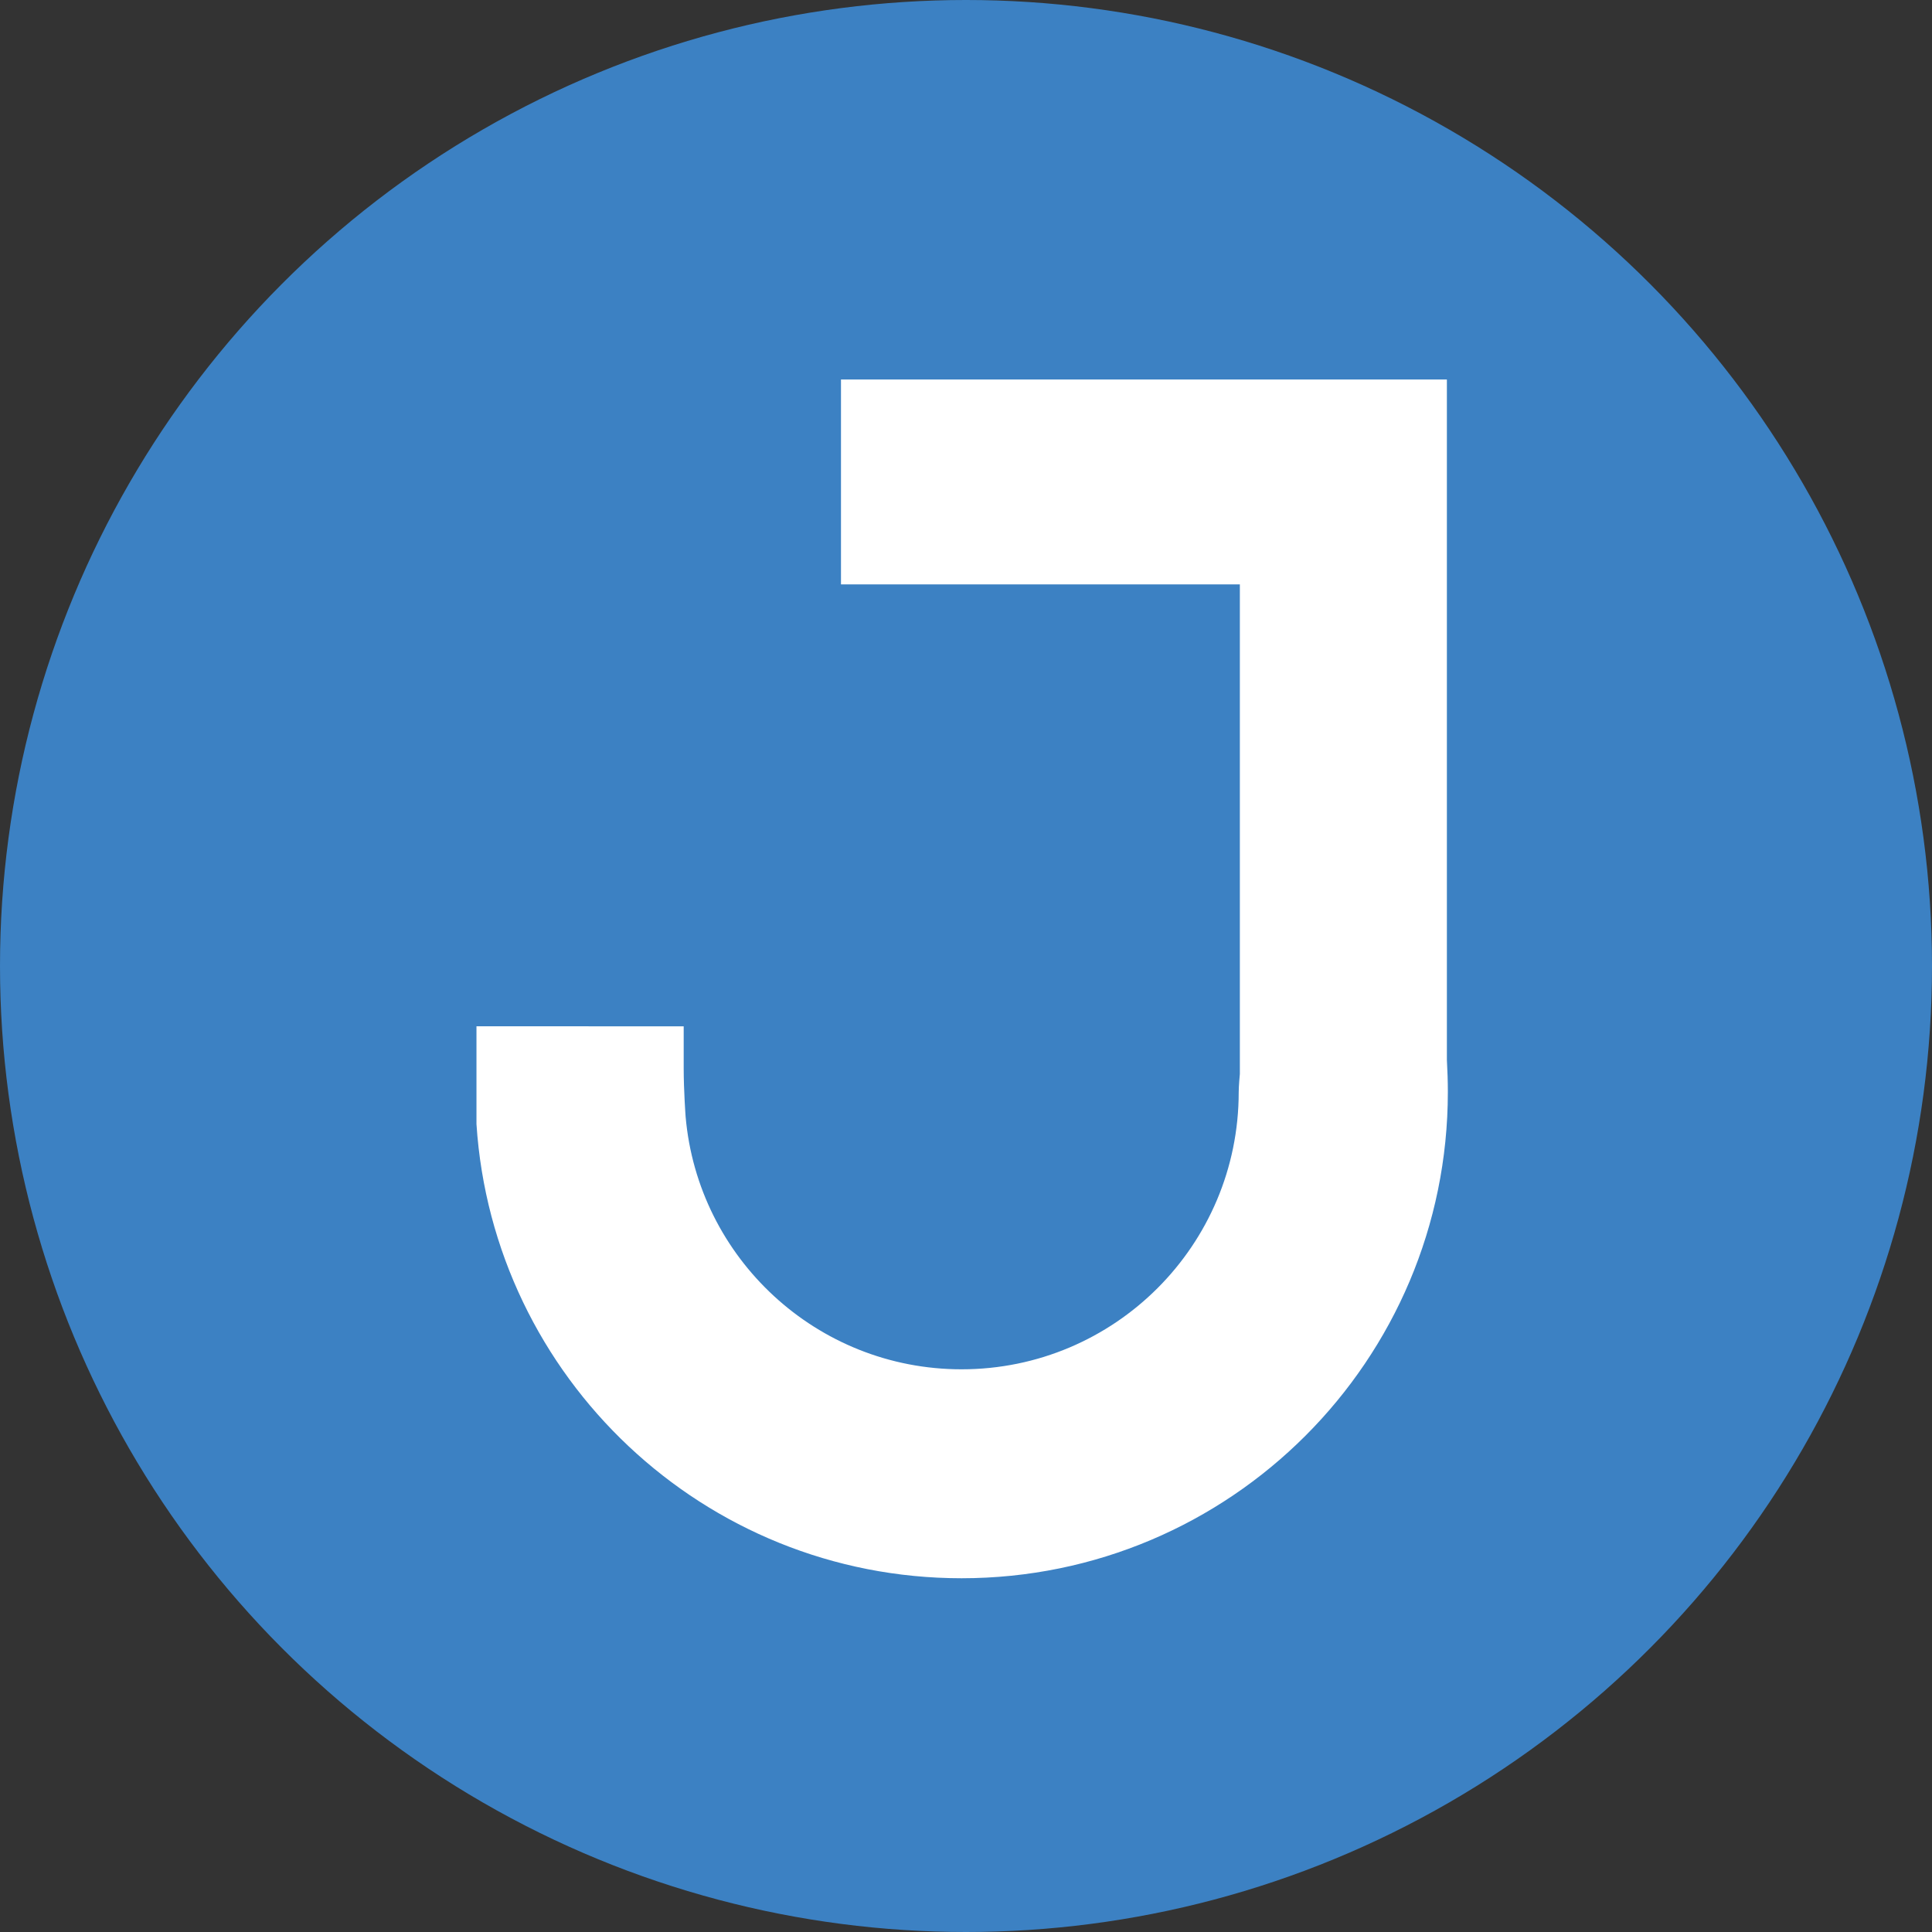 <svg xmlns="http://www.w3.org/2000/svg" xmlns:xlink="http://www.w3.org/1999/xlink" id="图层_5" x="0" y="0" version="1.1" viewBox="0 0 1006 1006" xml:space="preserve" style="enable-background:new 0 0 1006 1006"><rect x="0" y="0" width="1006" height="1006" fill="#333333" stroke="none"/><style type="text/css">.st0{fill:#3c81c3}.st1{fill:#fff}</style><g><circle cx="503" cy="503" r="503" class="st0"/><path d="M753.4,551.9V304.3V197.6H645.6H437.9v106.7h207.7v185.3v44.9v24.7c0,0-0.6,6.3-0.6,9.5 c0,79.7-64.6,144.3-144.3,144.3c-75.4,0-137.3-57.9-143.7-131.6c0,0-1-13.4-1-25.4c0-5.4,0-21.6,0-21.6H249.9h-1.8v17.4v33.5 c8.6,132,118.4,236.5,252.6,236.5c139.8,0,253.2-113.4,253.2-253.2C753.9,563,753.7,557.4,753.4,551.9z" class="st1"/></g></svg>